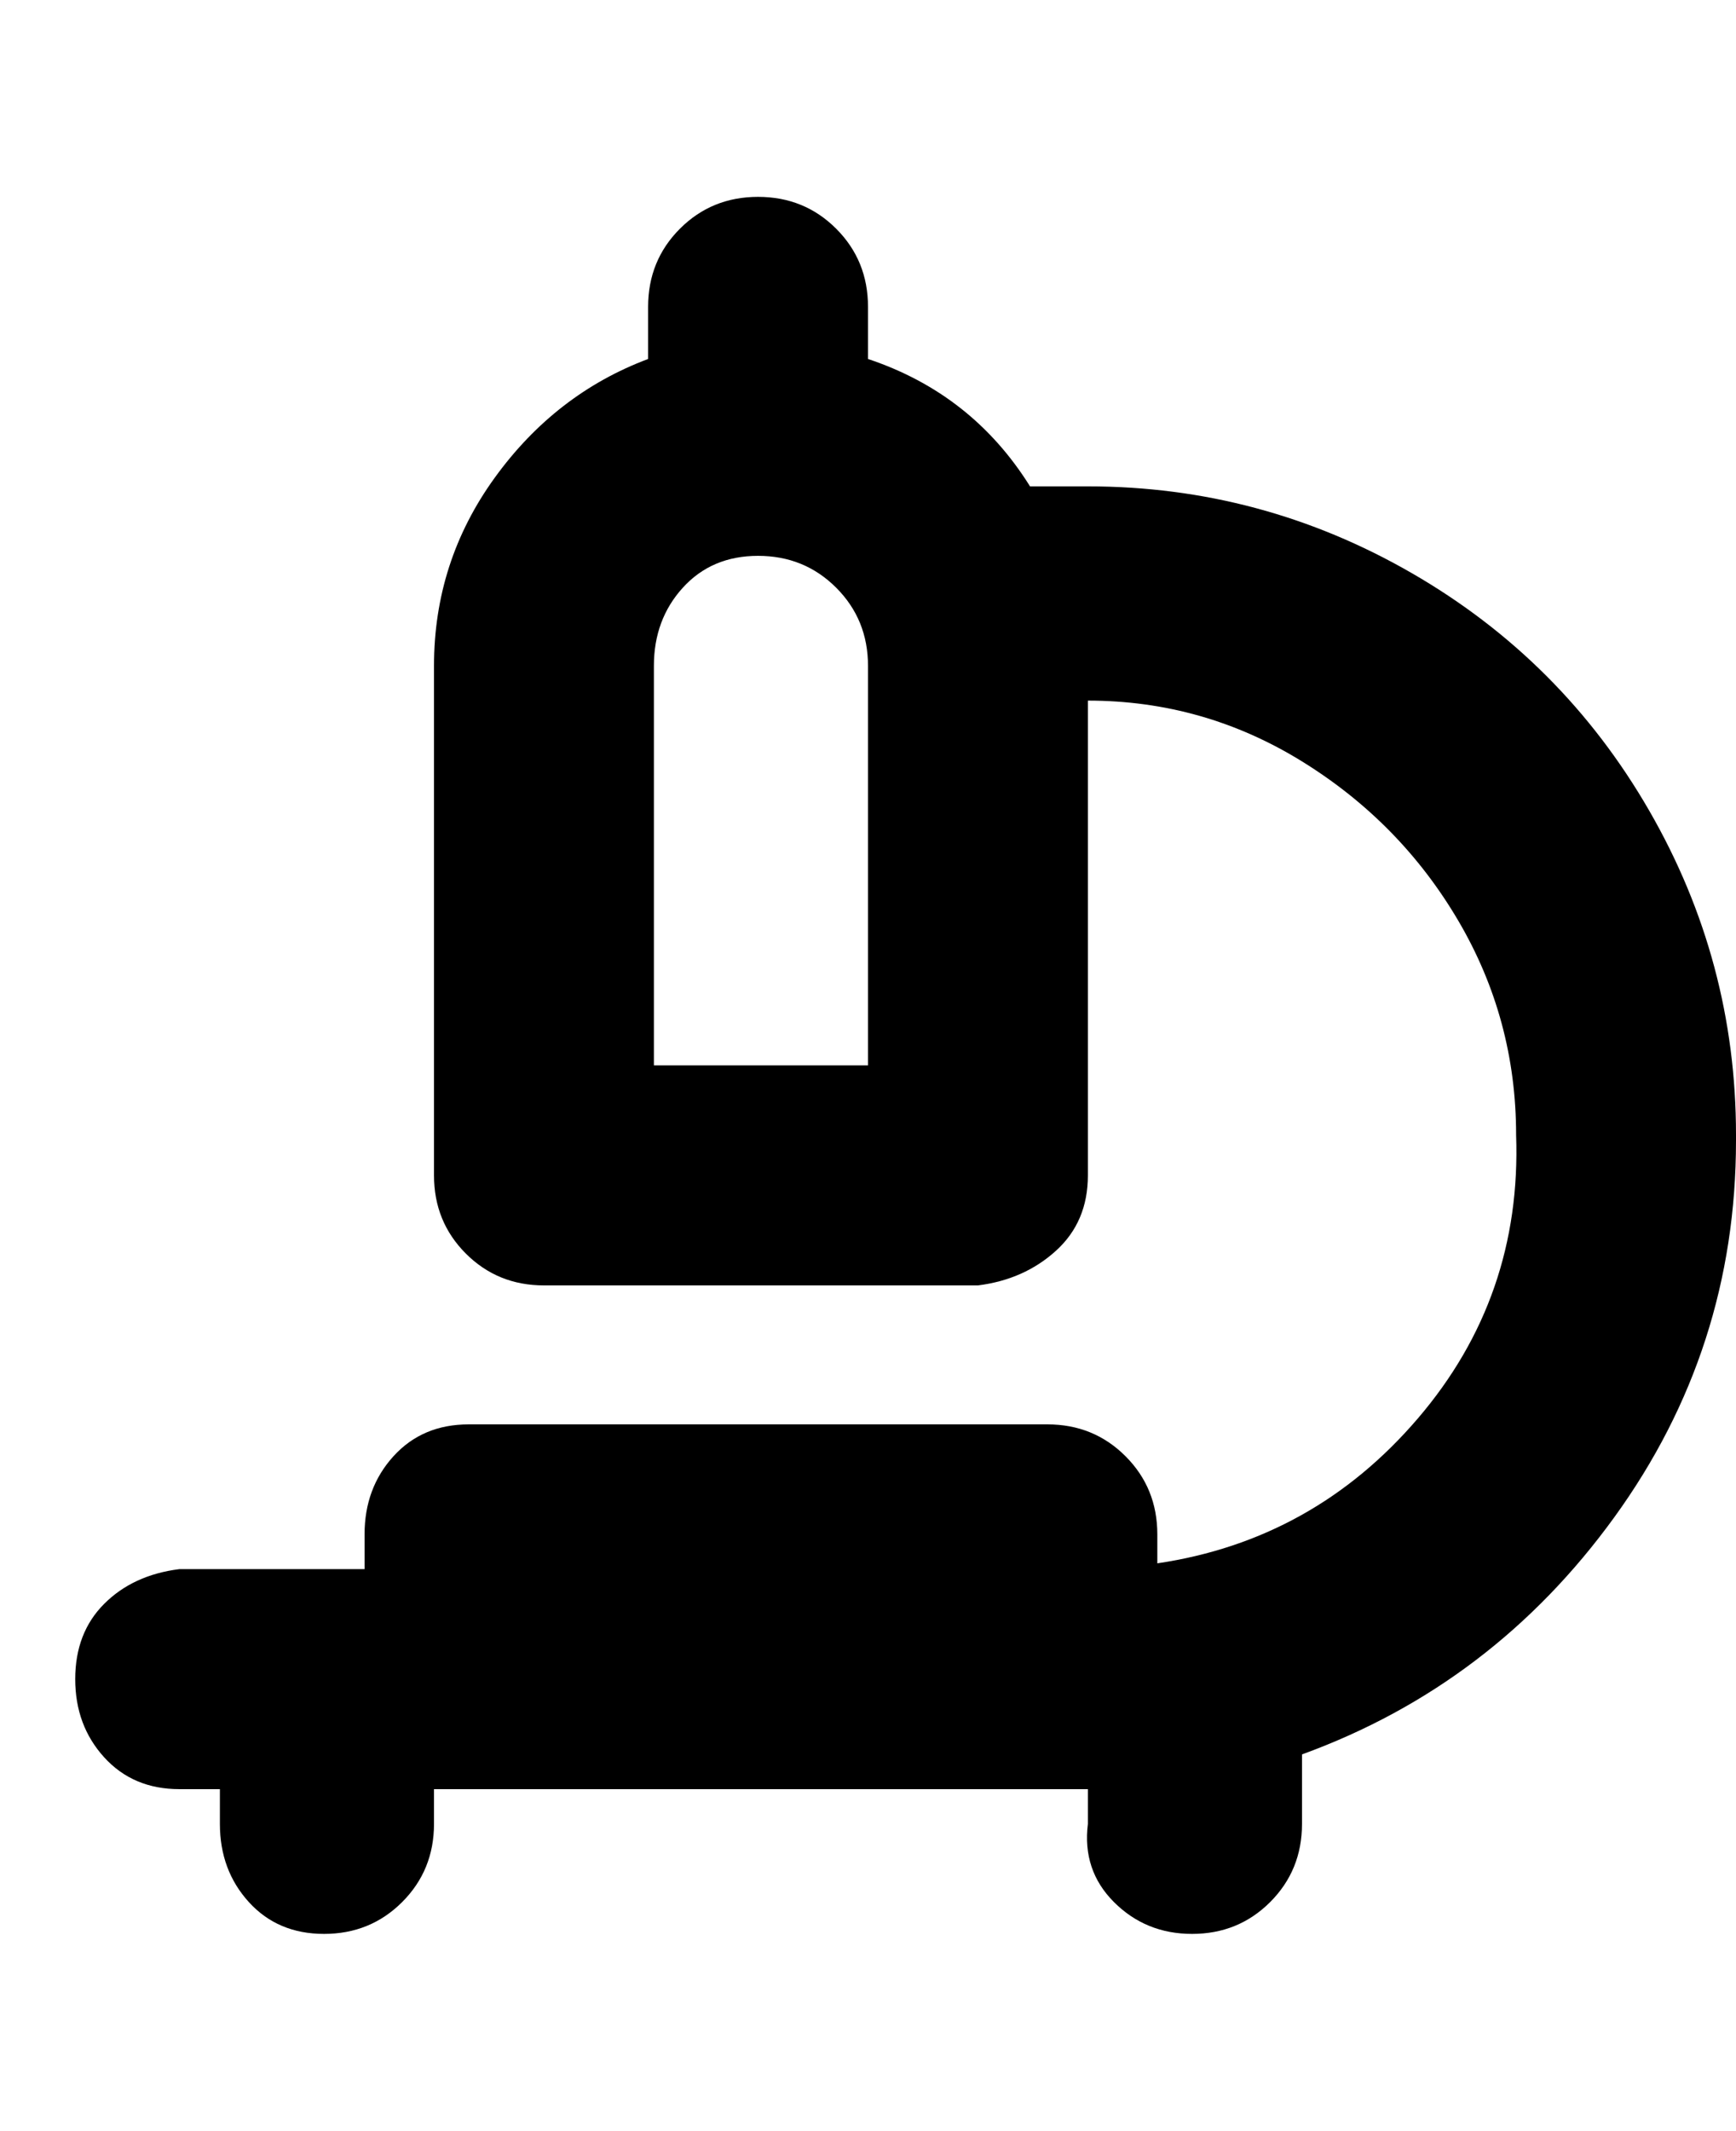 <svg viewBox="0 0 300 368" xmlns="http://www.w3.org/2000/svg"><path d="M300 196q0-30-15-56t-41-41q-26-15-56-15h-10q-10-16-28-22v-9q0-8-5.5-13.5T131 34q-8 0-13.5 5.5T112 53v9q-16 6-26.5 20.5T75 115v88q0 8 5.5 13.5T94 222h75q8-1 13.5-6t5.5-13v-82q20 0 37 10.5t27 27.5q10 17 10 37 1 28-17 49t-45 25v-5q0-8-5.5-13.5T181 246H81q-8 0-13 5.5T63 265v6H31q-8 1-13 6t-5 13q0 8 5 13.5t13 5.5h7v6q0 8 5 13.5t13 5.5q8 0 13.5-5.5T75 315v-6h113v6q-1 8 4.5 13.5T206 334q8 0 13.5-5.5T225 315v-12q33-12 54-41t21-65v-1zm-150-12h-37v-69q0-8 5-13.5t13-5.5q8 0 13.5 5.5T150 115v69z"/></svg>